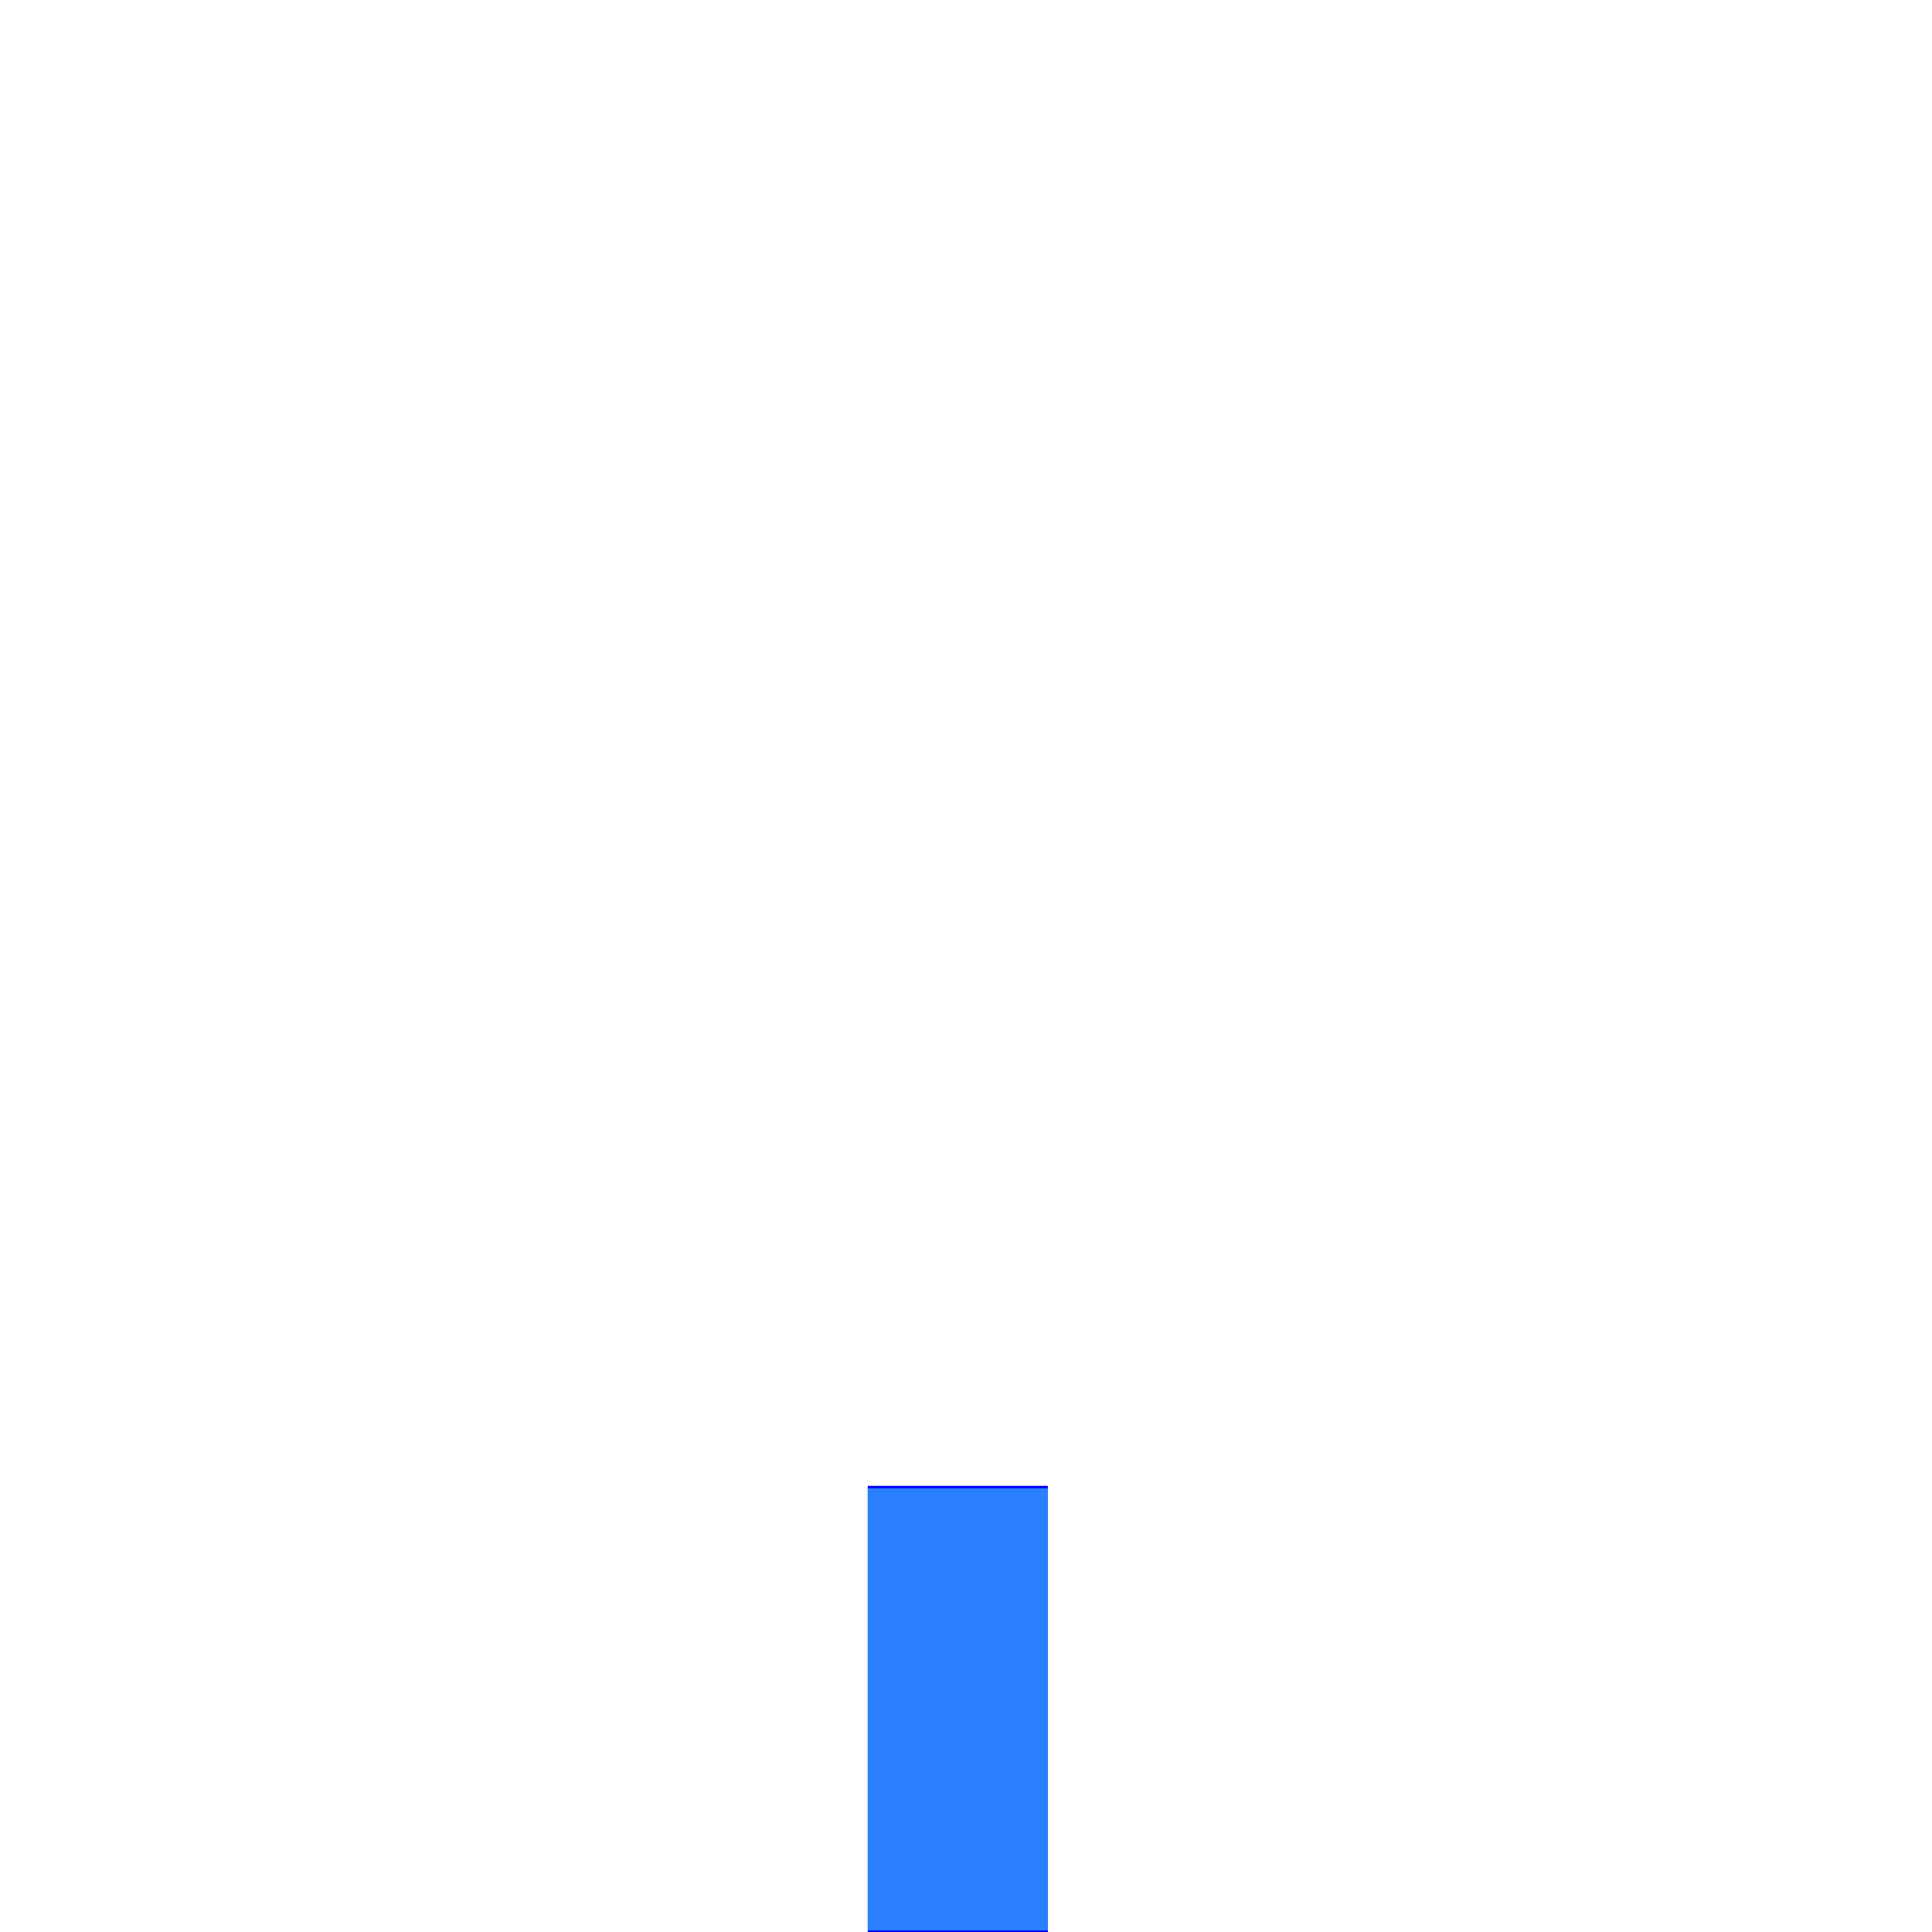 <?xml version="1.0" encoding="UTF-8" standalone="no"?>
<!-- Created with Inkscape (http://www.inkscape.org/) -->

<svg
   xmlns:dc="http://purl.org/dc/elements/1.1/"
   xmlns:cc="http://creativecommons.org/ns#"
   xmlns:rdf="http://www.w3.org/1999/02/22-rdf-syntax-ns#"
   xmlns:svg="http://www.w3.org/2000/svg"
   xmlns="http://www.w3.org/2000/svg"
   xmlns:sodipodi="http://sodipodi.sourceforge.net/DTD/sodipodi-0.dtd"
   xmlns:inkscape="http://www.inkscape.org/namespaces/inkscape"
   version="1.1"
   width="200"
   height="200"
   id="svg2"
   inkscape:version="0.48.3.1 r9886"
   sodipodi:docname="arrow_1_0.svg">
  <sodipodi:namedview
     pagecolor="#ffffff"
     bordercolor="#666666"
     borderopacity="1"
     objecttolerance="10"
     gridtolerance="10"
     guidetolerance="10"
     inkscape:pageopacity="0"
     inkscape:pageshadow="2"
     inkscape:window-width="1325"
     inkscape:window-height="746"
     id="namedview10"
     showgrid="false"
     inkscape:zoom="1.18"
     inkscape:cx="100"
     inkscape:cy="100"
     inkscape:window-x="41"
     inkscape:window-y="0"
     inkscape:window-maximized="1"
     inkscape:current-layer="svg2" />
  <defs
     id="defs4">
    <filter
       x="-0.246"
       y="-0.247"
       width="1.492"
       height="1.493"
       color-interpolation-filters="sRGB"
       id="filter3788">
      <feGaussianBlur
         stdDeviation="20.653"
         id="feGaussianBlur3790" />
    </filter>
  </defs>
  <g
     transform="translate(0,-852.362)"
     id="layer1">
    <rect
       width="201.525"
       height="201.02"
       x="0"
       y="-0.01"
       transform="translate(0,852.362)"
       id="rect2985"
       style="fill:#ffffff;fill-opacity:0;fill-rule:evenodd;stroke:none" />
  </g>
  <rect
     width="18.644"
     height="46.61"
     x="89.831"
     y="153.814"
     id="rect2989-5"
     style="fill:#0000ff;fill-opacity:1;fill-rule:evenodd;stroke:none" />
  <path
     style="fill:#2a7fff;fill-opacity:1;fill-rule:evenodd;stroke:none"
     d="m 89.831,176.949 0,-22.881 9.322,0 9.322,0 0,22.881 0,22.881 -9.322,0 -9.322,0 0,-22.881 z"
     id="path2987"
     inkscape:connector-curvature="0" />
</svg>
